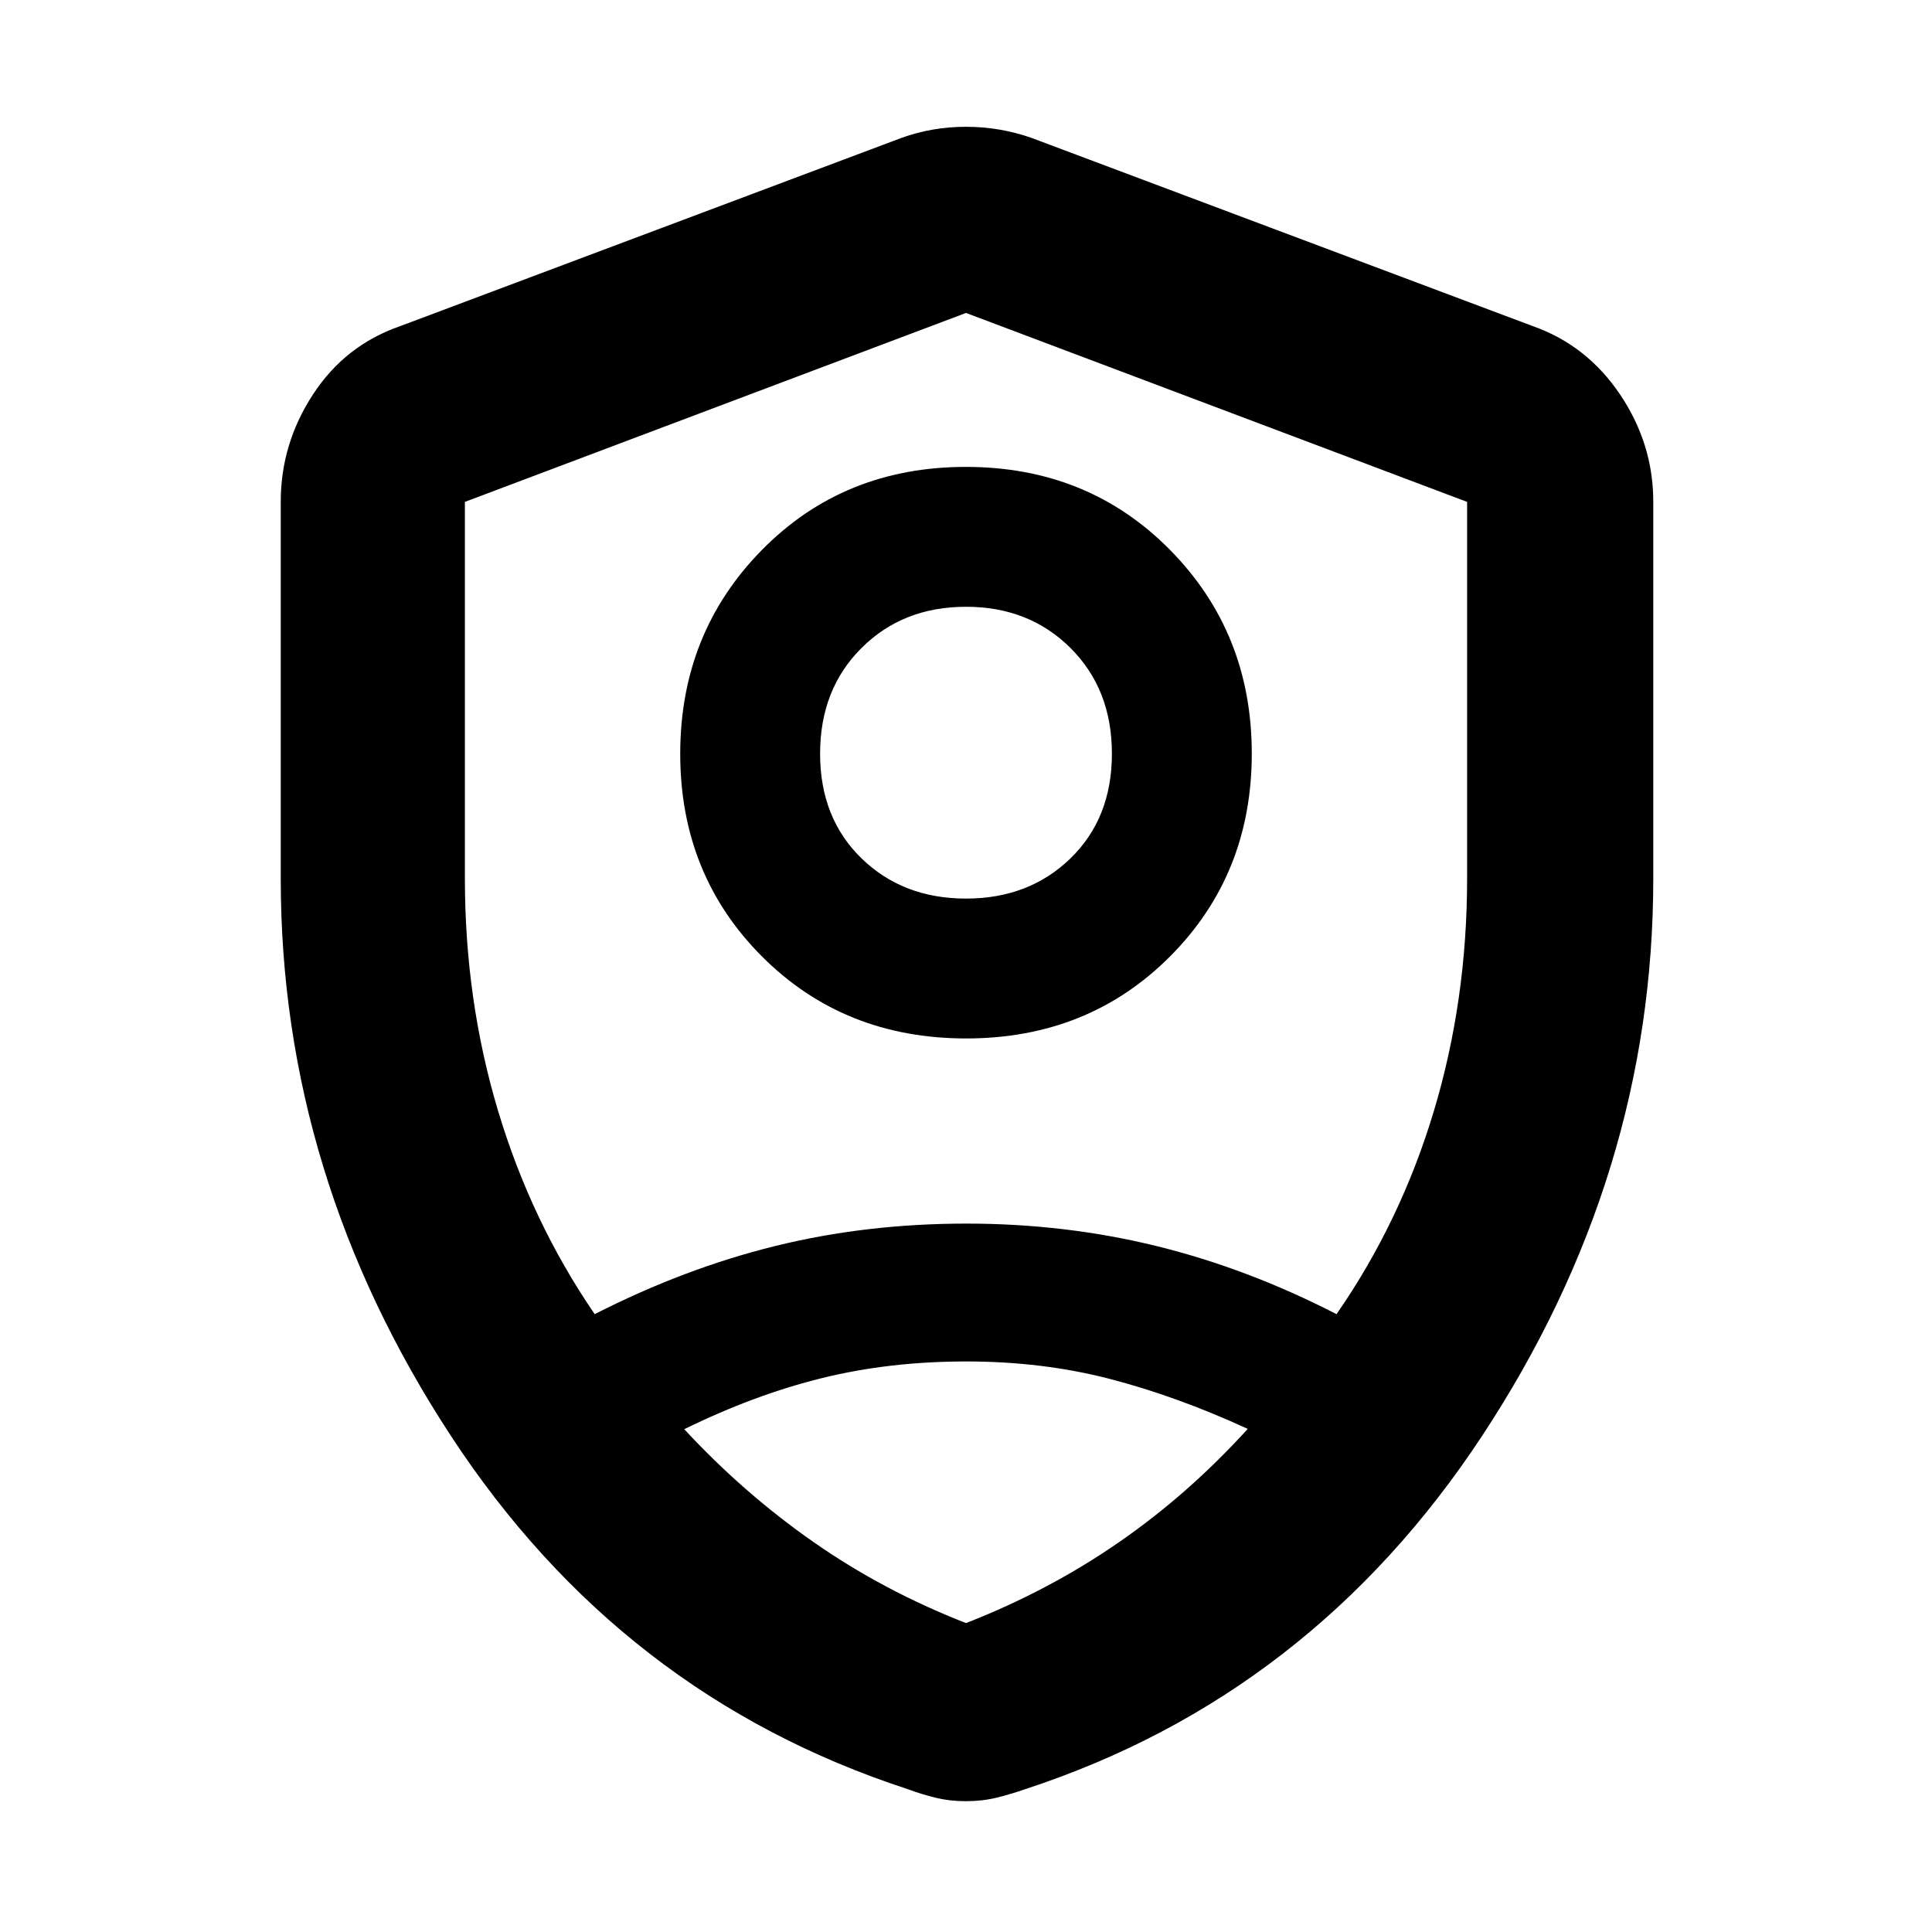 <svg xmlns="http://www.w3.org/2000/svg" height="48" viewBox="0 -960 960 960" width="48"><path d="M480.055-444q-60.712 0-101.384-40.695Q338-525.389 338-585.445q0-60.055 40.616-101.305Q419.232-728 479.945-728q60.712 0 101.384 41.195Q622-645.611 622-585.555q0 60.055-40.616 100.805Q540.768-444 480.055-444ZM480-513.5q31.367 0 51.933-20 20.567-20 20.567-52T531.933-638Q511.367-658.5 480-658.5T428.067-638Q407.5-617.5 407.5-585.5t20.567 52q20.566 20 51.933 20ZM480-65q-8.08 0-15.22-1.75Q457.64-68.5 451-71q-142.5-46.5-227-175.597-84.5-129.096-84.5-276.719v-187.402q0-28.762 16.024-53.296Q171.548-788.547 199-798l249-93.5q15.25-5.5 32-5.5t32.5 5.5l249 93.5q26.952 9.453 43.476 33.986Q821.5-739.48 821.5-710.718v187.402q0 147.623-85 276.719Q651.5-117.5 509.5-71q-7.14 2.5-14.28 4.25T480-65Zm0-414Zm0-325.5-249 93.887v187.169Q231-463 247.5-408t48 101q44.571-22.733 89.696-33.867Q430.321-352 480.26-352q48.94 0 94.305 11.133 45.364 11.134 89.553 33.867Q696-353 712.5-408 729-463 729-523.444v-187.169L480-804.5Zm.029 521q-38.01 0-71.519 8.25Q375-267 340-249.841 369.5-218 404.25-193.75T480-153.5q41-16 75.75-40T620-250q-35.426-16.267-68.768-24.883-33.342-8.617-71.203-8.617Z"/></svg>